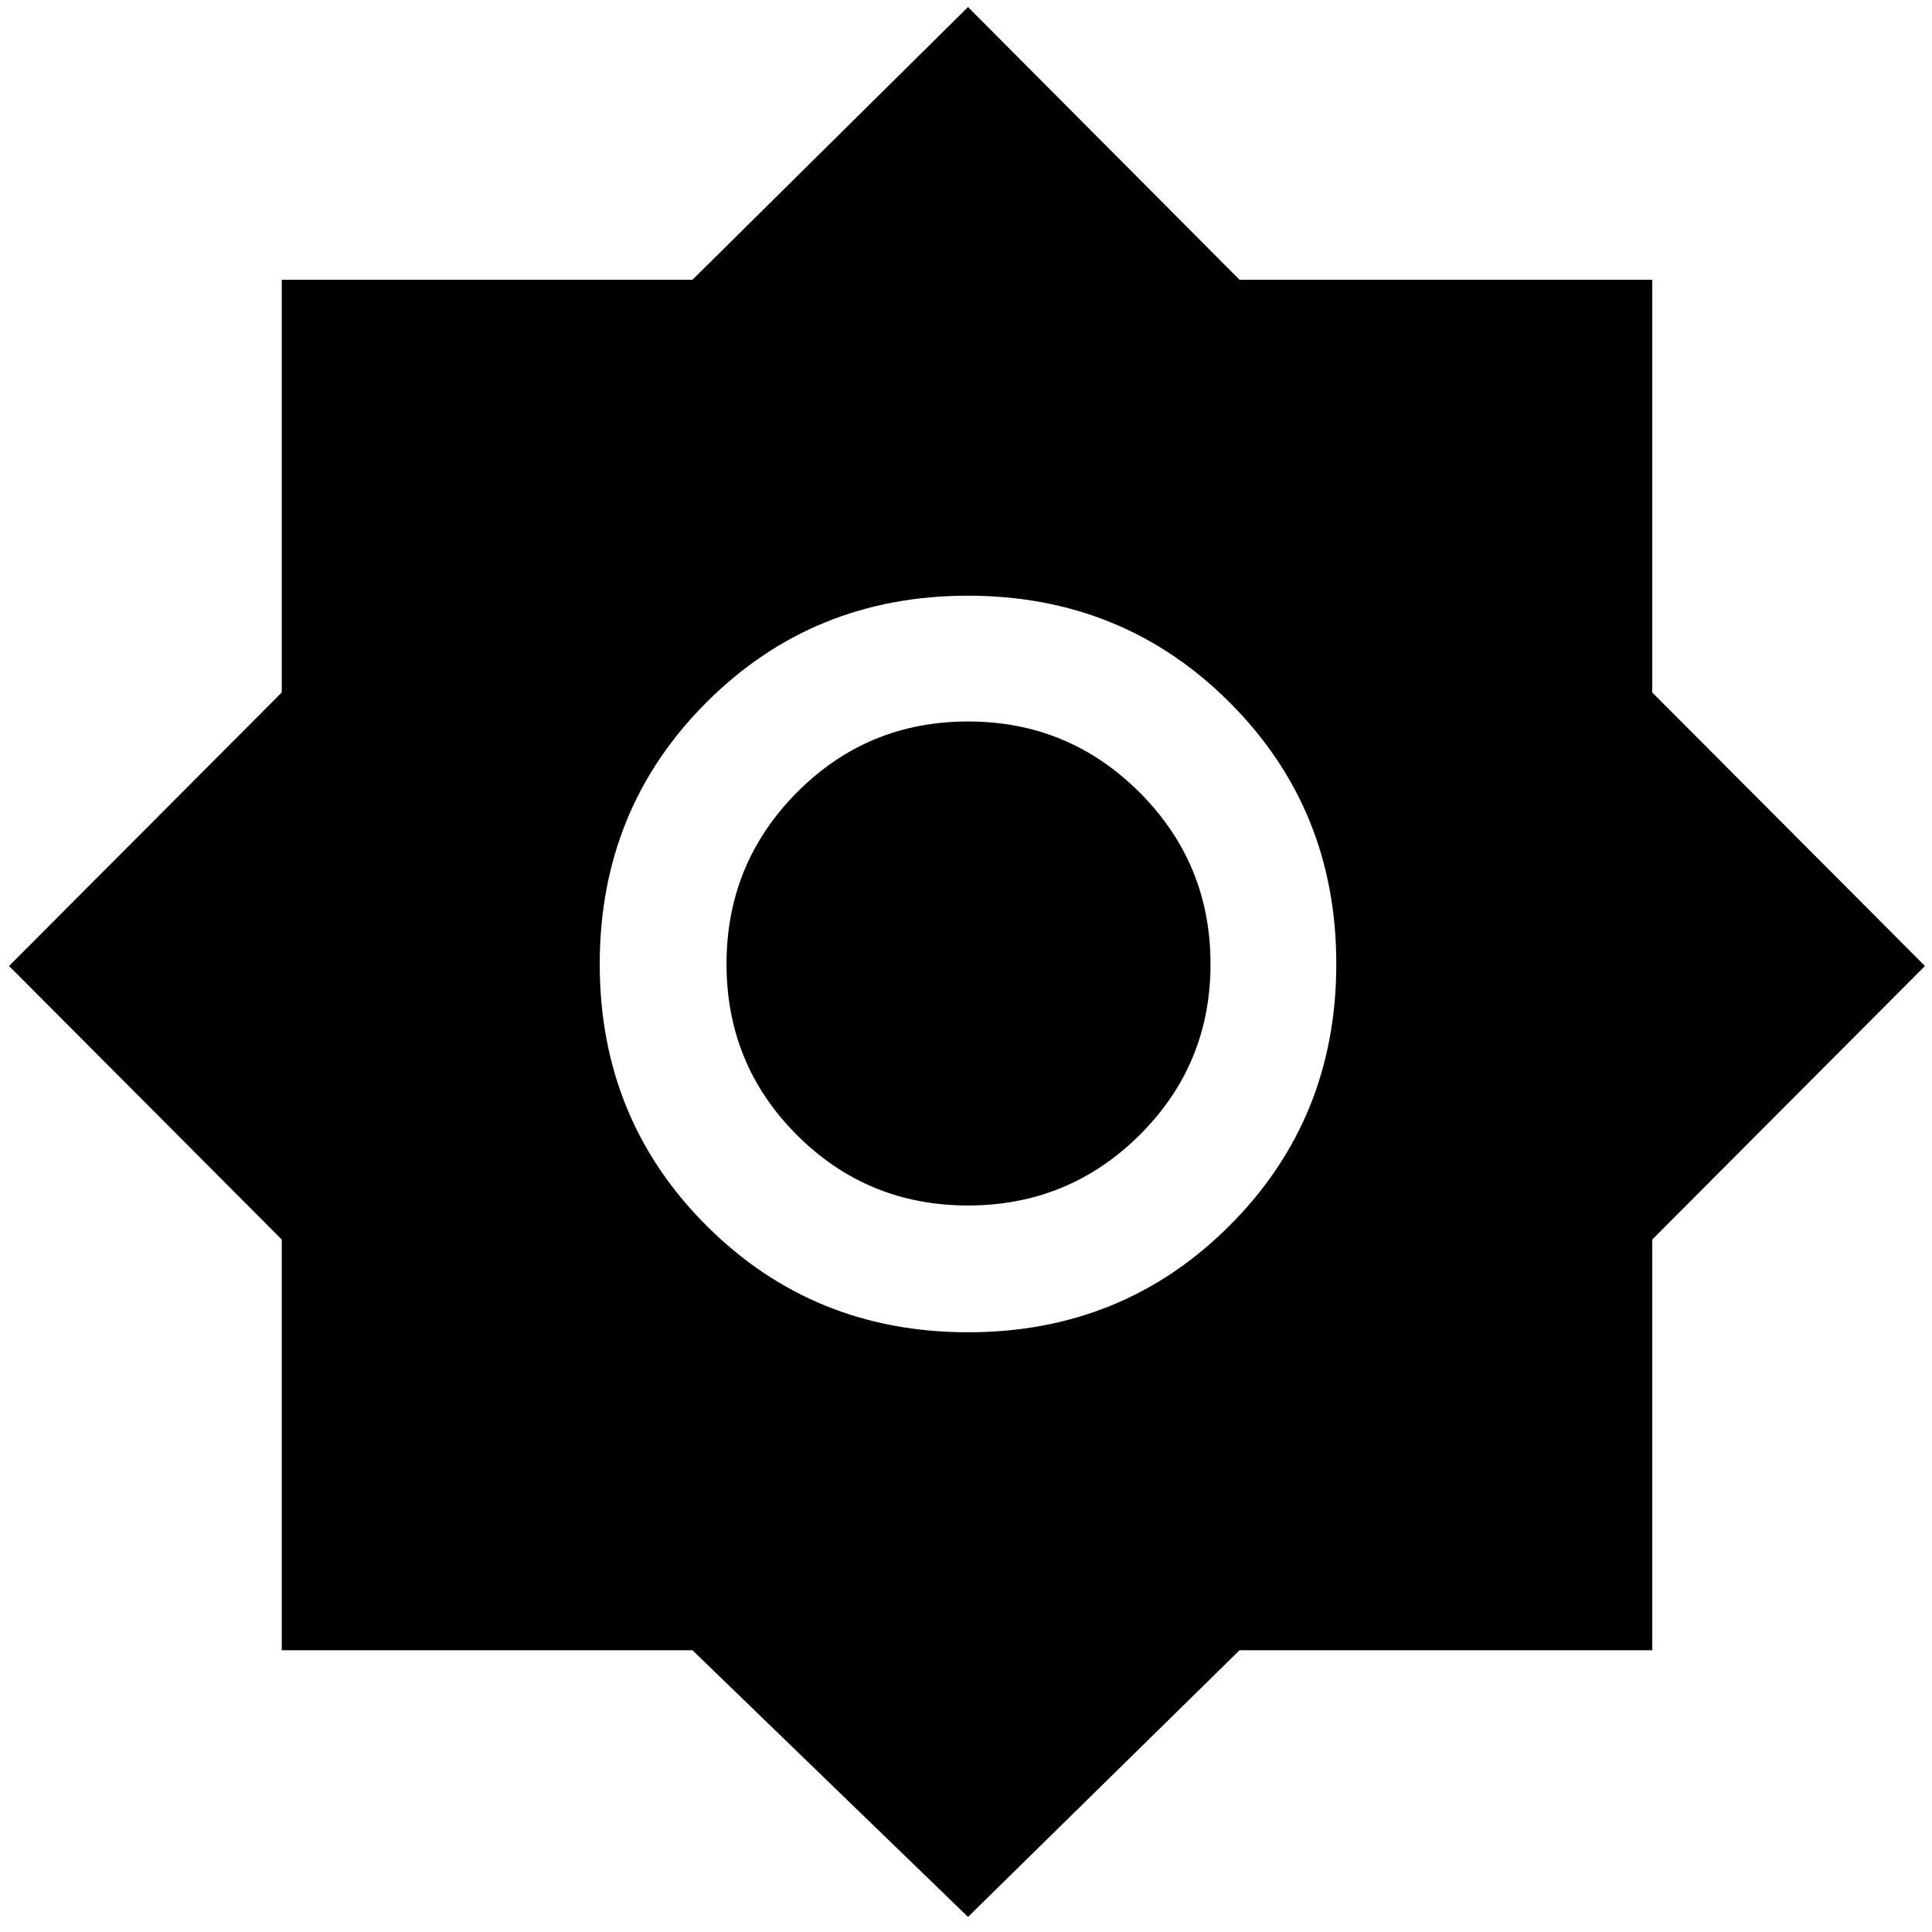 <svg xmlns="http://www.w3.org/2000/svg" height="48" viewBox="0 -960 960 960" width="48"><path d="M481-7.5 344.09-140H140v-204.09L4.5-480 140-615.91V-821h204.09L481-956.5 615.91-821H821v205.09L956.5-480 821-344.09V-140H615.91L481-7.5Zm.03-290.5Q558-298 611-351.03t53-130Q664-558 610.97-611t-130-53Q404-664 351-610.97t-53 130Q298-404 351.03-351t130 53Zm-.03-63q-50 0-85-35t-35-85q0-50 35-85.25t85-35.25q50 0 85.25 35.25T601.5-481q0 50-35.25 85T481-361Z"/></svg>